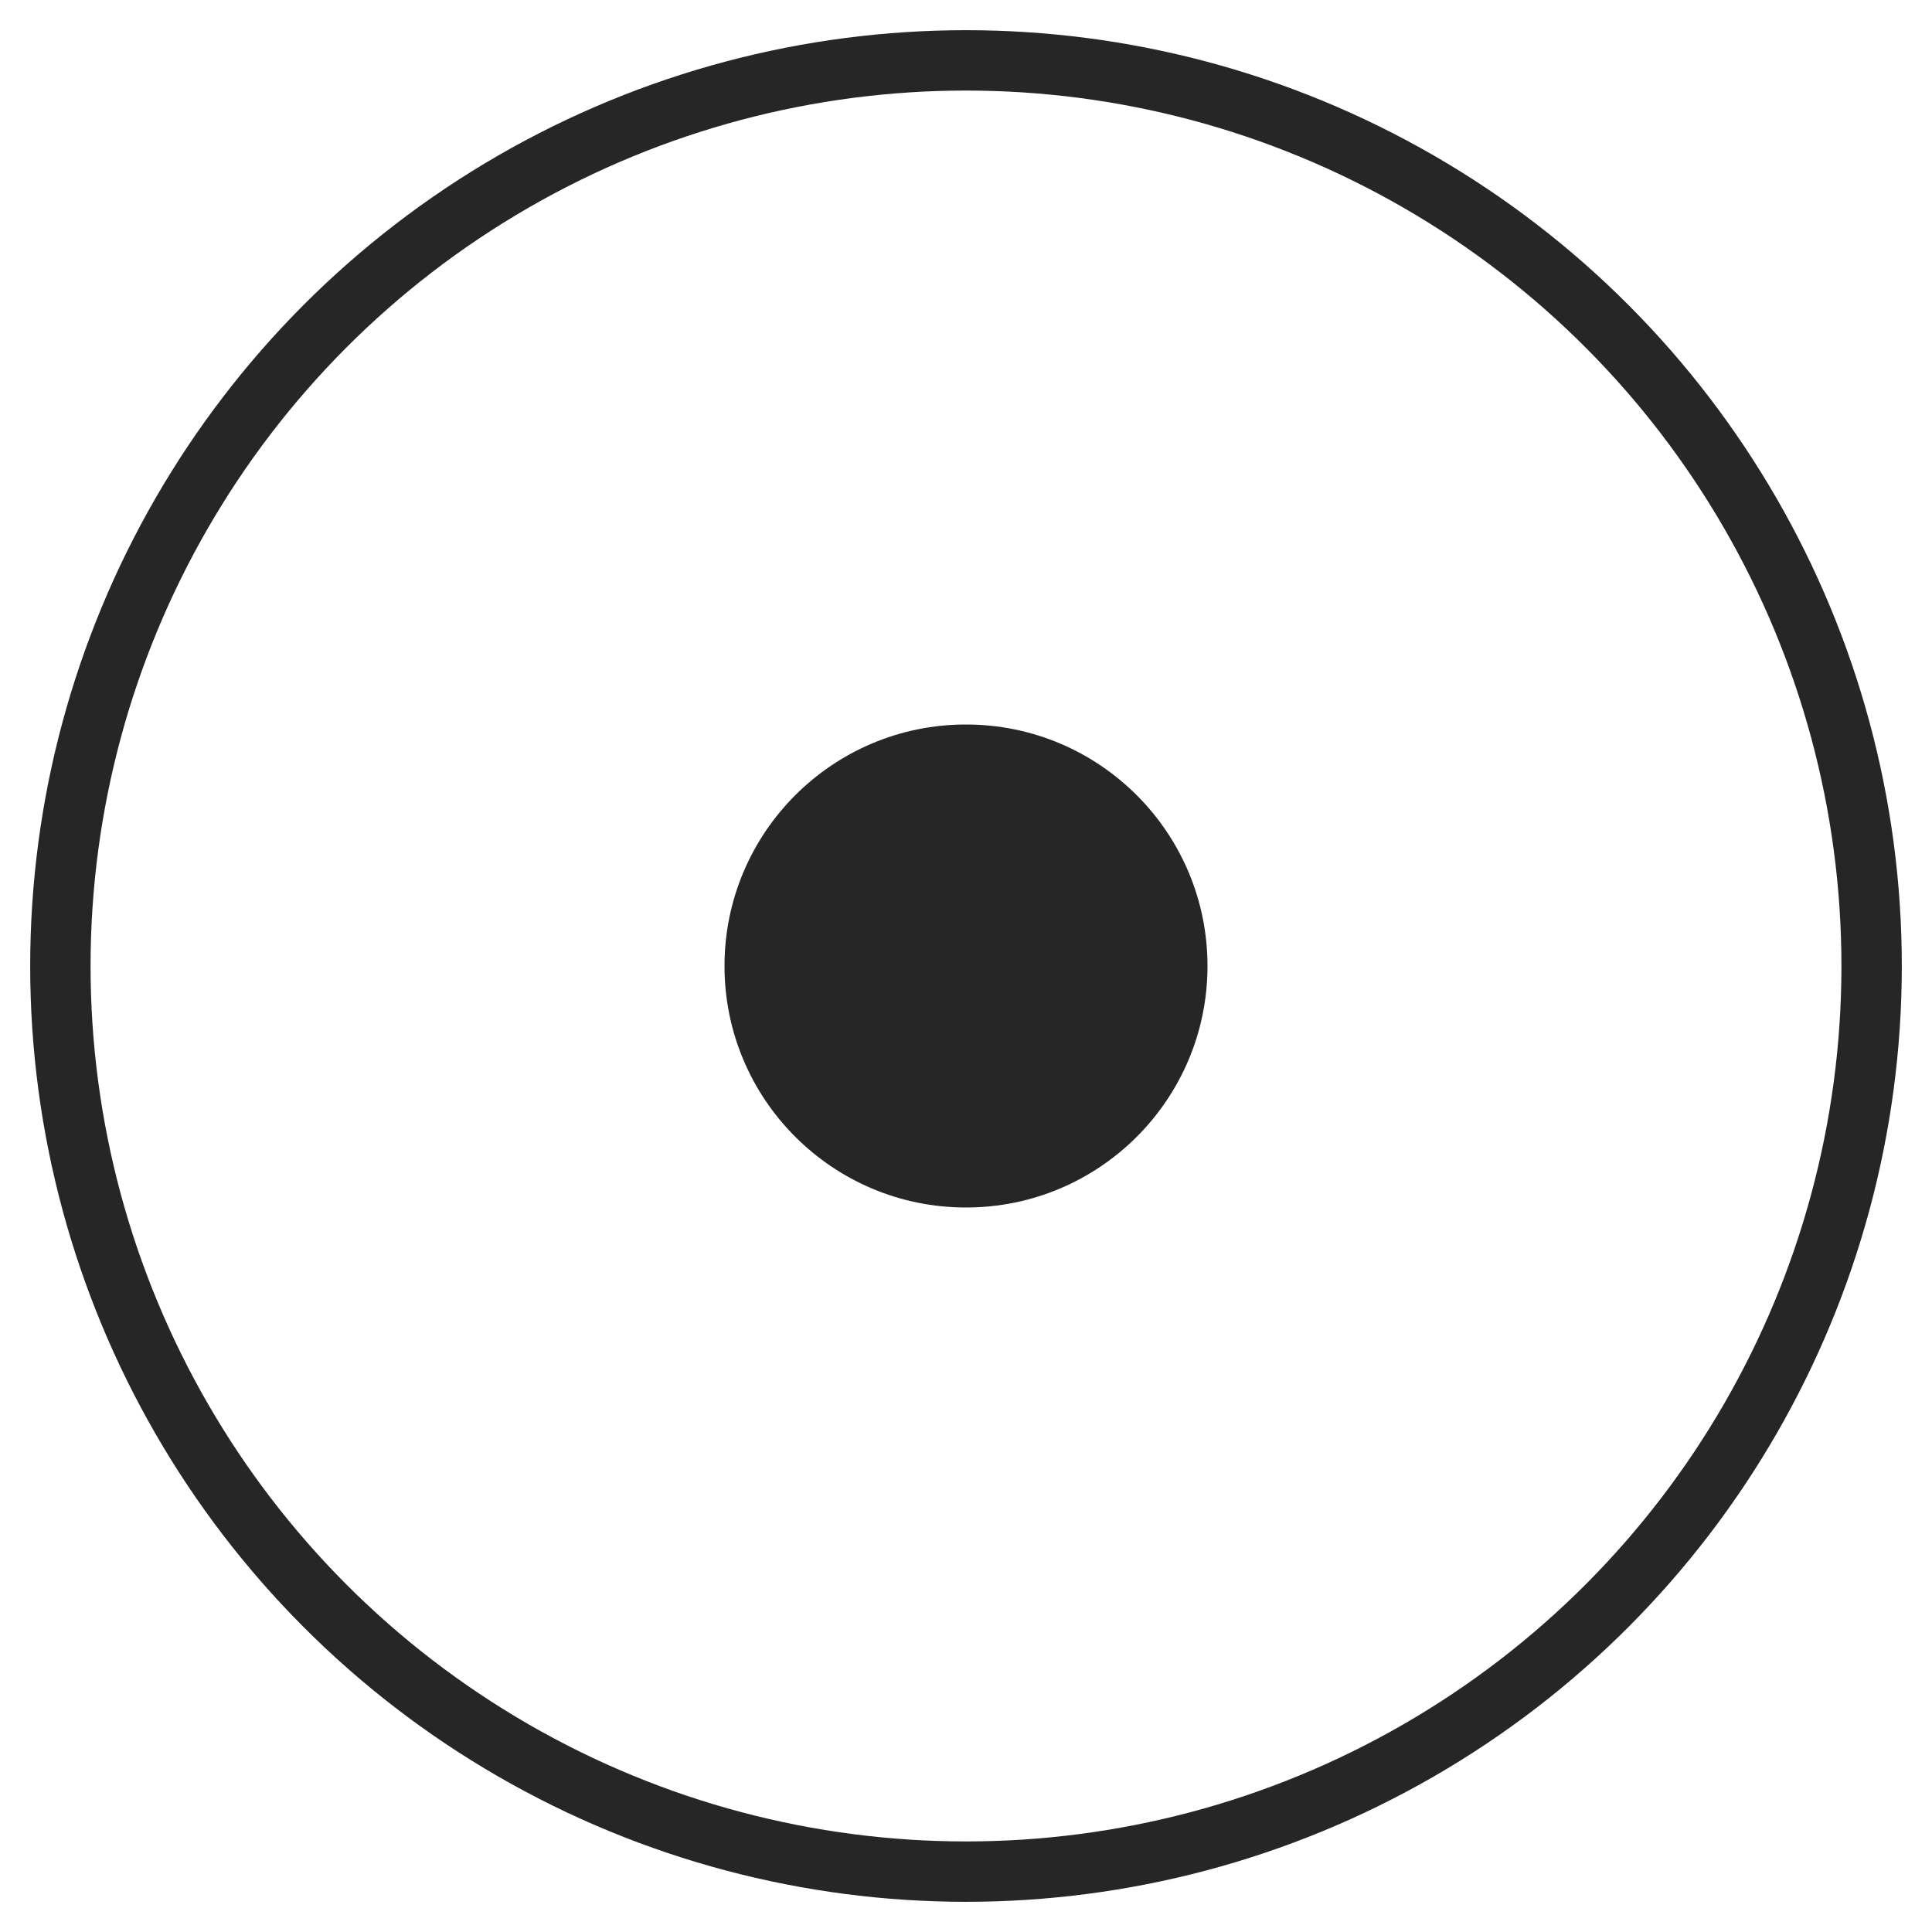 <svg width="32" height="32" viewBox="0 0 32 32" fill="none" xmlns="http://www.w3.org/2000/svg">
<circle cx="16" cy="16" r="15" stroke="#262626" strokeWidth="2"/>
<circle cx="16" cy="16" r="4" fill="#262626"/>
</svg>
